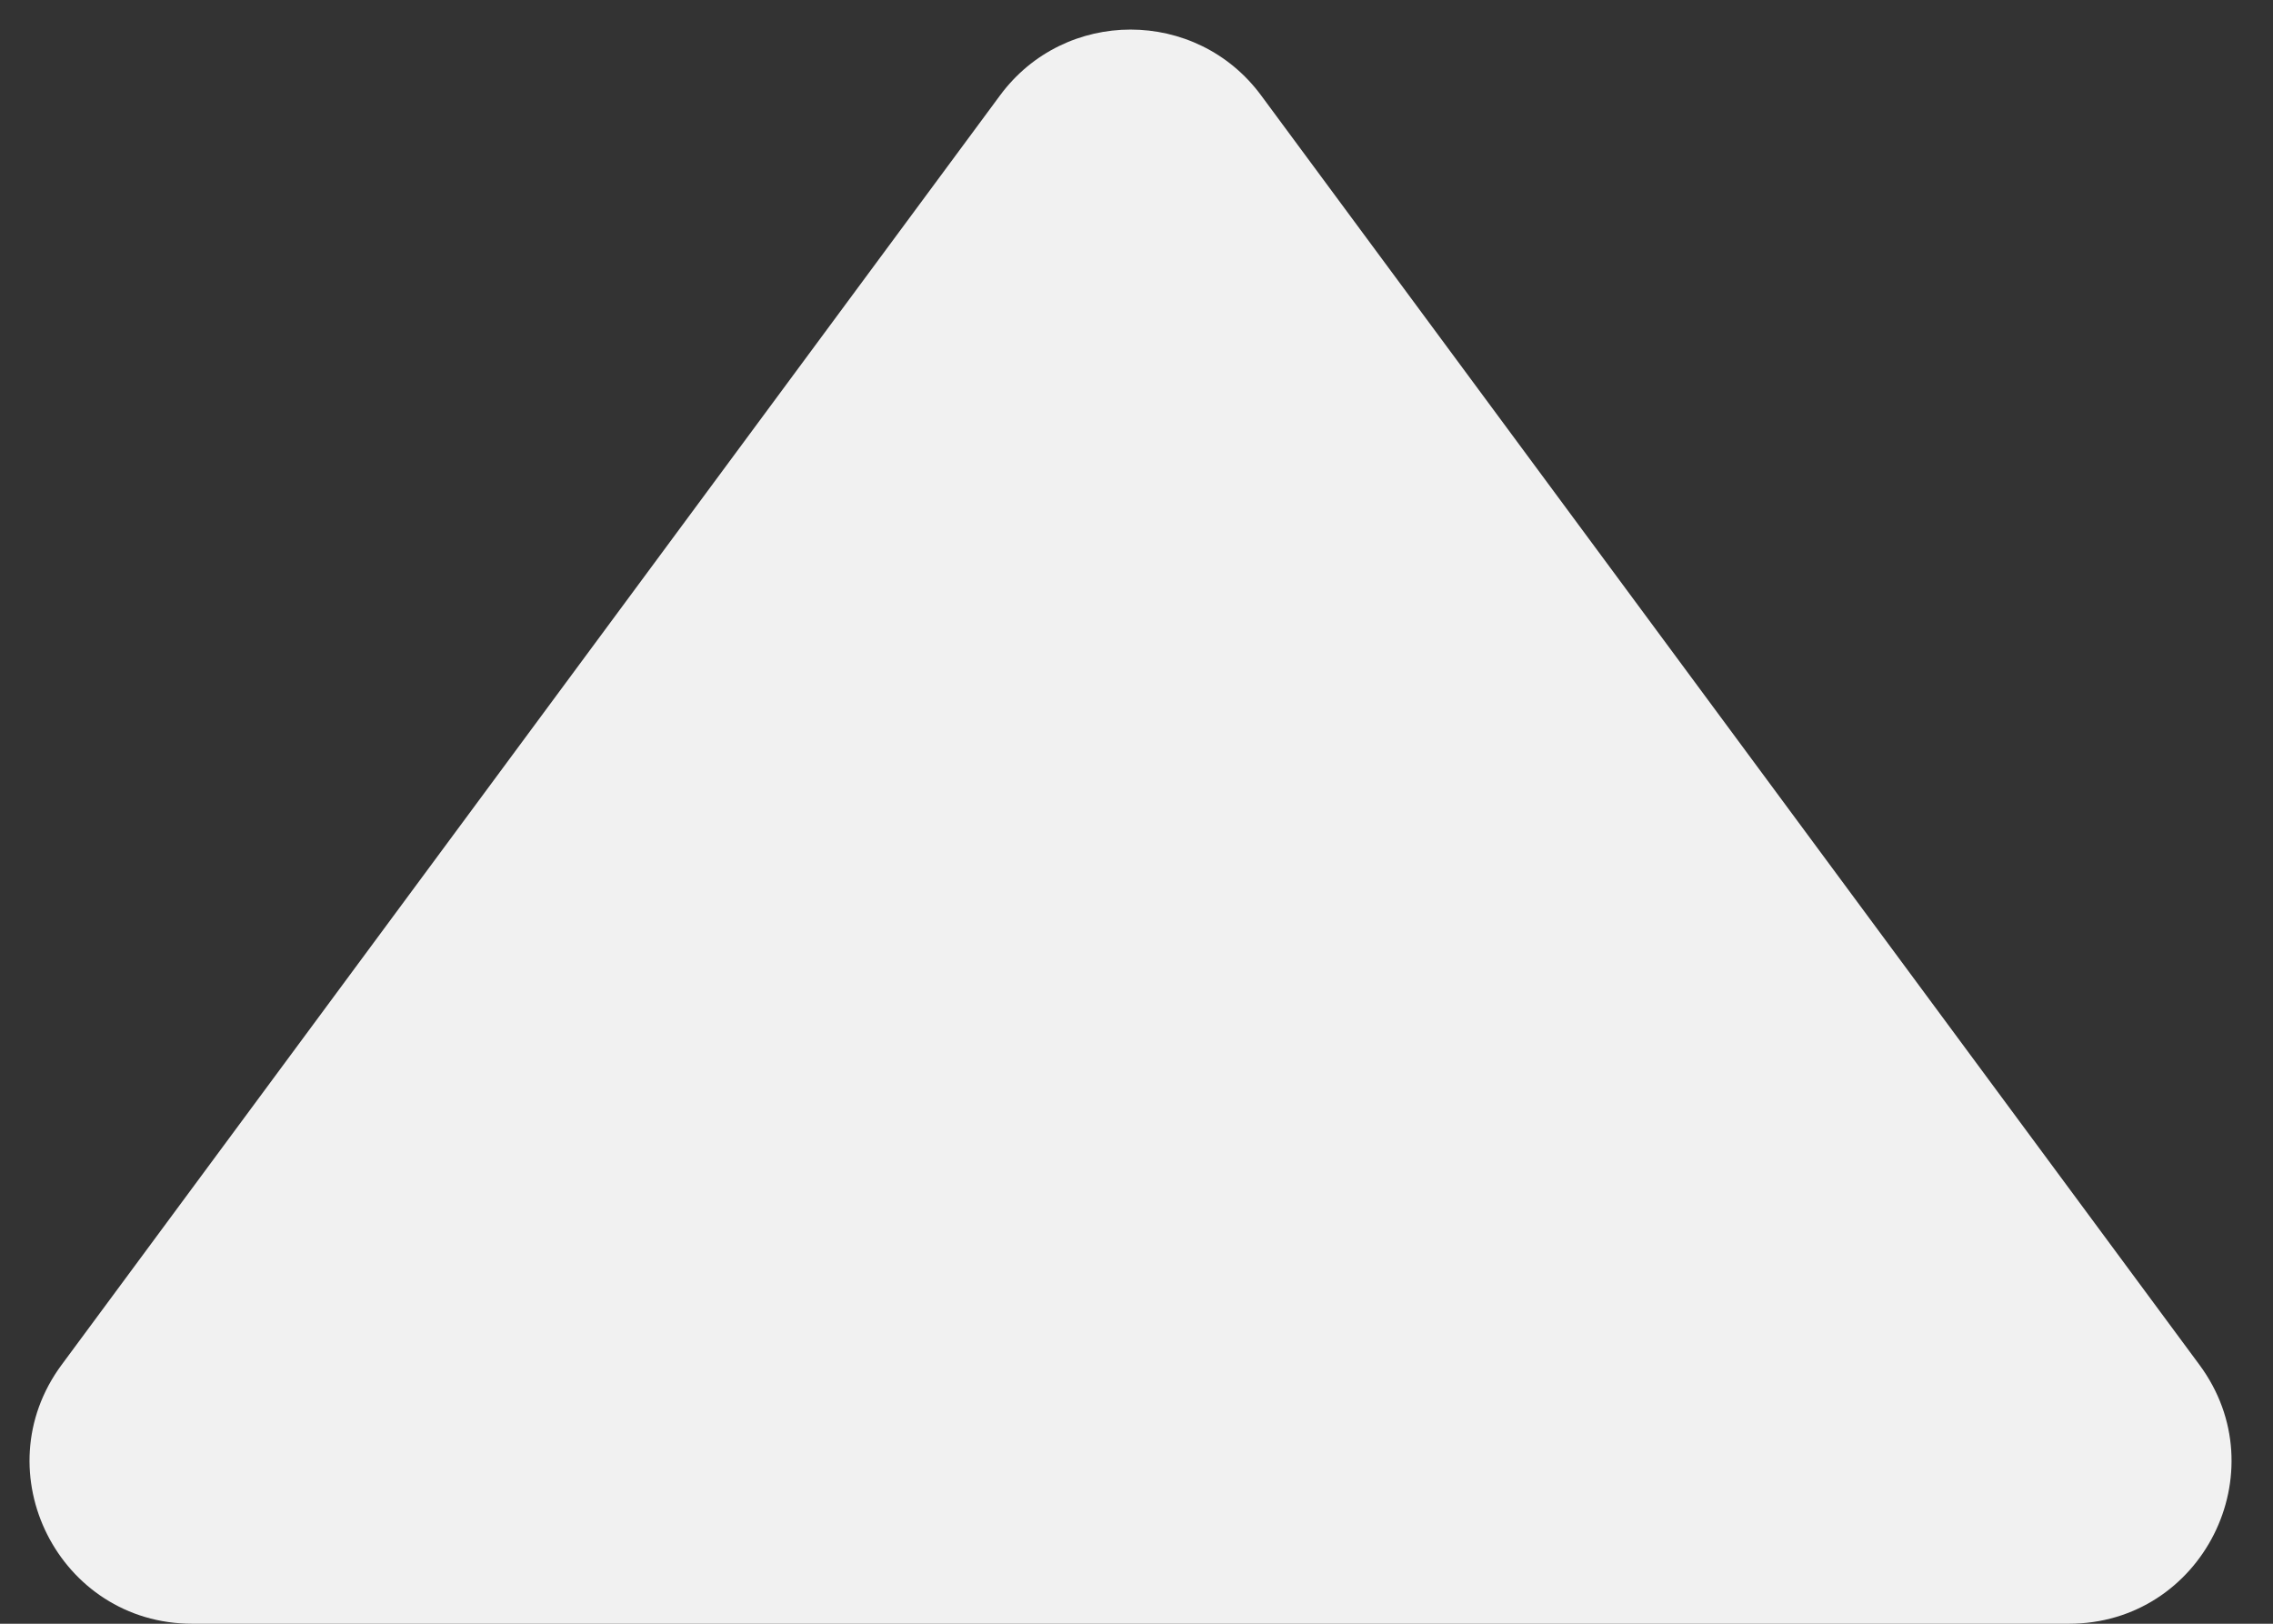 <svg width="28" height="20" viewBox="0 0 28 20" fill="none" xmlns="http://www.w3.org/2000/svg">
<rect x="0" y="0" width="28" height="20" fill="#333333" stroke="none"/>
<path d="M12.319 1.175C13.118 0.094 14.736 0.094 15.535 1.175L27.094 16.811C28.07 18.131 27.128 20 25.486 20H2.368C0.726 20 -0.217 18.131 0.759 16.811L12.319 1.175Z" fill="#F1F1F1"/>
</svg>
